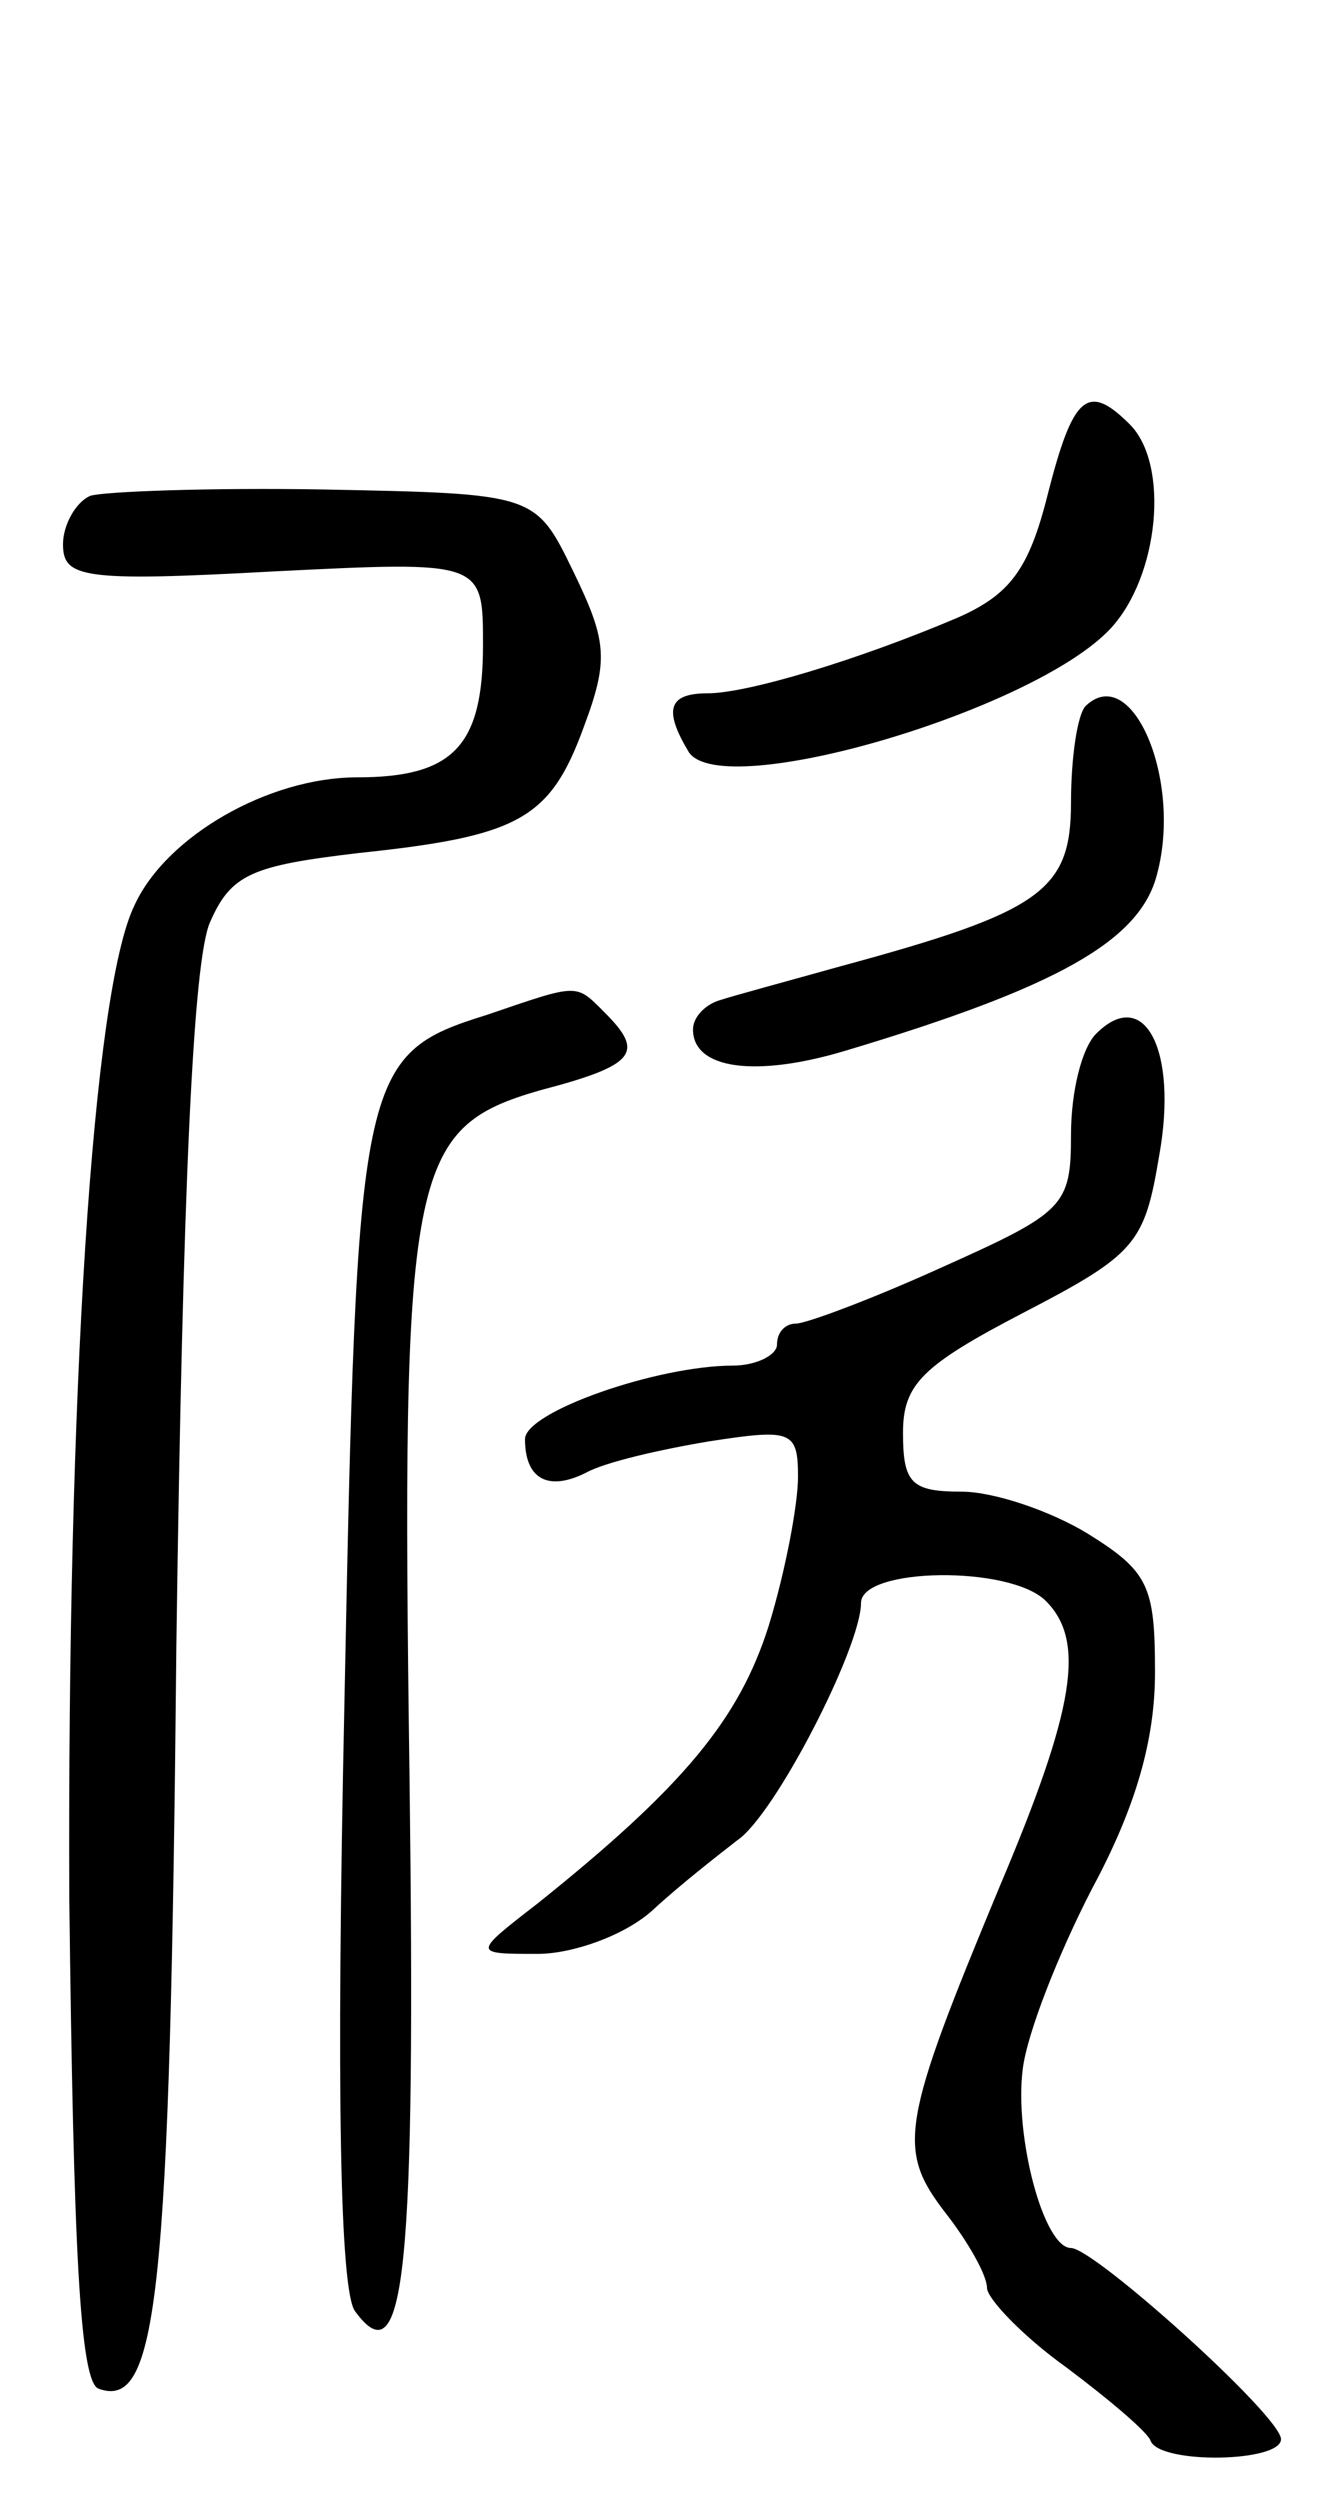 <svg version="1.0" xmlns="http://www.w3.org/2000/svg"
 width="63pt" height="119pt" viewBox="0 0 63 119"
 preserveAspectRatio="xMidYMid meet">
<g transform="translate(0,119) scale(0.1,-0.1)"
fill="#000000" stroke="none">
<path d="M499 955 c-9 -36 -18 -48 -43 -59 -47 -20 -100 -36 -119 -36 -19 0
-21 -8 -9 -28 16 -24 165 20 201 59 23 25 28 78 9 97 -20 20 -27 14 -39 -33z"/>
<path d="M43 954 c-7 -3 -13 -14 -13 -23 0 -16 9 -18 100 -13 100 5 100 5 100
-35 0 -48 -14 -63 -60 -63 -42 0 -91 -28 -106 -61 -20 -41 -32 -233 -31 -473
2 -166 5 -230 14 -233 28 -10 34 42 37 355 3 217 8 325 16 343 10 23 20 27 71
33 76 8 91 16 107 60 12 32 11 41 -5 74 -18 37 -18 37 -118 39 -55 1 -106 -1
-112 -3z"/>
<path d="M517 854 c-4 -4 -7 -25 -7 -46 0 -42 -14 -52 -110 -78 -25 -7 -51
-14 -57 -16 -7 -2 -13 -8 -13 -14 0 -19 30 -23 73 -10 100 30 140 52 148 84
12 45 -12 101 -34 80z"/>
<path d="M232 707 c-61 -19 -62 -27 -68 -328 -4 -187 -2 -279 5 -289 24 -33
29 19 26 255 -4 289 0 308 62 326 46 12 50 18 31 37 -14 14 -12 14 -56 -1z"/>
<path d="M522 698 c-7 -7 -12 -28 -12 -48 0 -34 -3 -37 -61 -63 -33 -15 -65
-27 -70 -27 -5 0 -9 -4 -9 -10 0 -5 -10 -10 -21 -10 -36 0 -99 -22 -99 -35 0
-19 11 -25 29 -16 9 5 35 11 59 15 39 6 42 5 42 -17 0 -13 -6 -45 -14 -71 -14
-44 -40 -76 -110 -132 -31 -24 -31 -24 0 -24 17 0 42 9 55 21 13 12 31 26 40
33 18 12 59 92 59 113 0 17 71 18 88 1 19 -19 14 -51 -22 -136 -47 -113 -49
-125 -26 -155 11 -14 20 -30 20 -36 0 -5 17 -23 38 -38 20 -15 39 -31 40 -35
5 -11 62 -10 62 1 0 11 -89 91 -100 91 -13 0 -27 53 -23 85 2 17 17 55 33 86
21 39 30 71 30 103 0 41 -3 48 -32 66 -18 11 -45 20 -60 20 -24 0 -28 4 -28
28 0 23 9 32 57 57 54 28 58 33 65 75 9 50 -7 81 -30 58z"/>
</g>
</svg>
